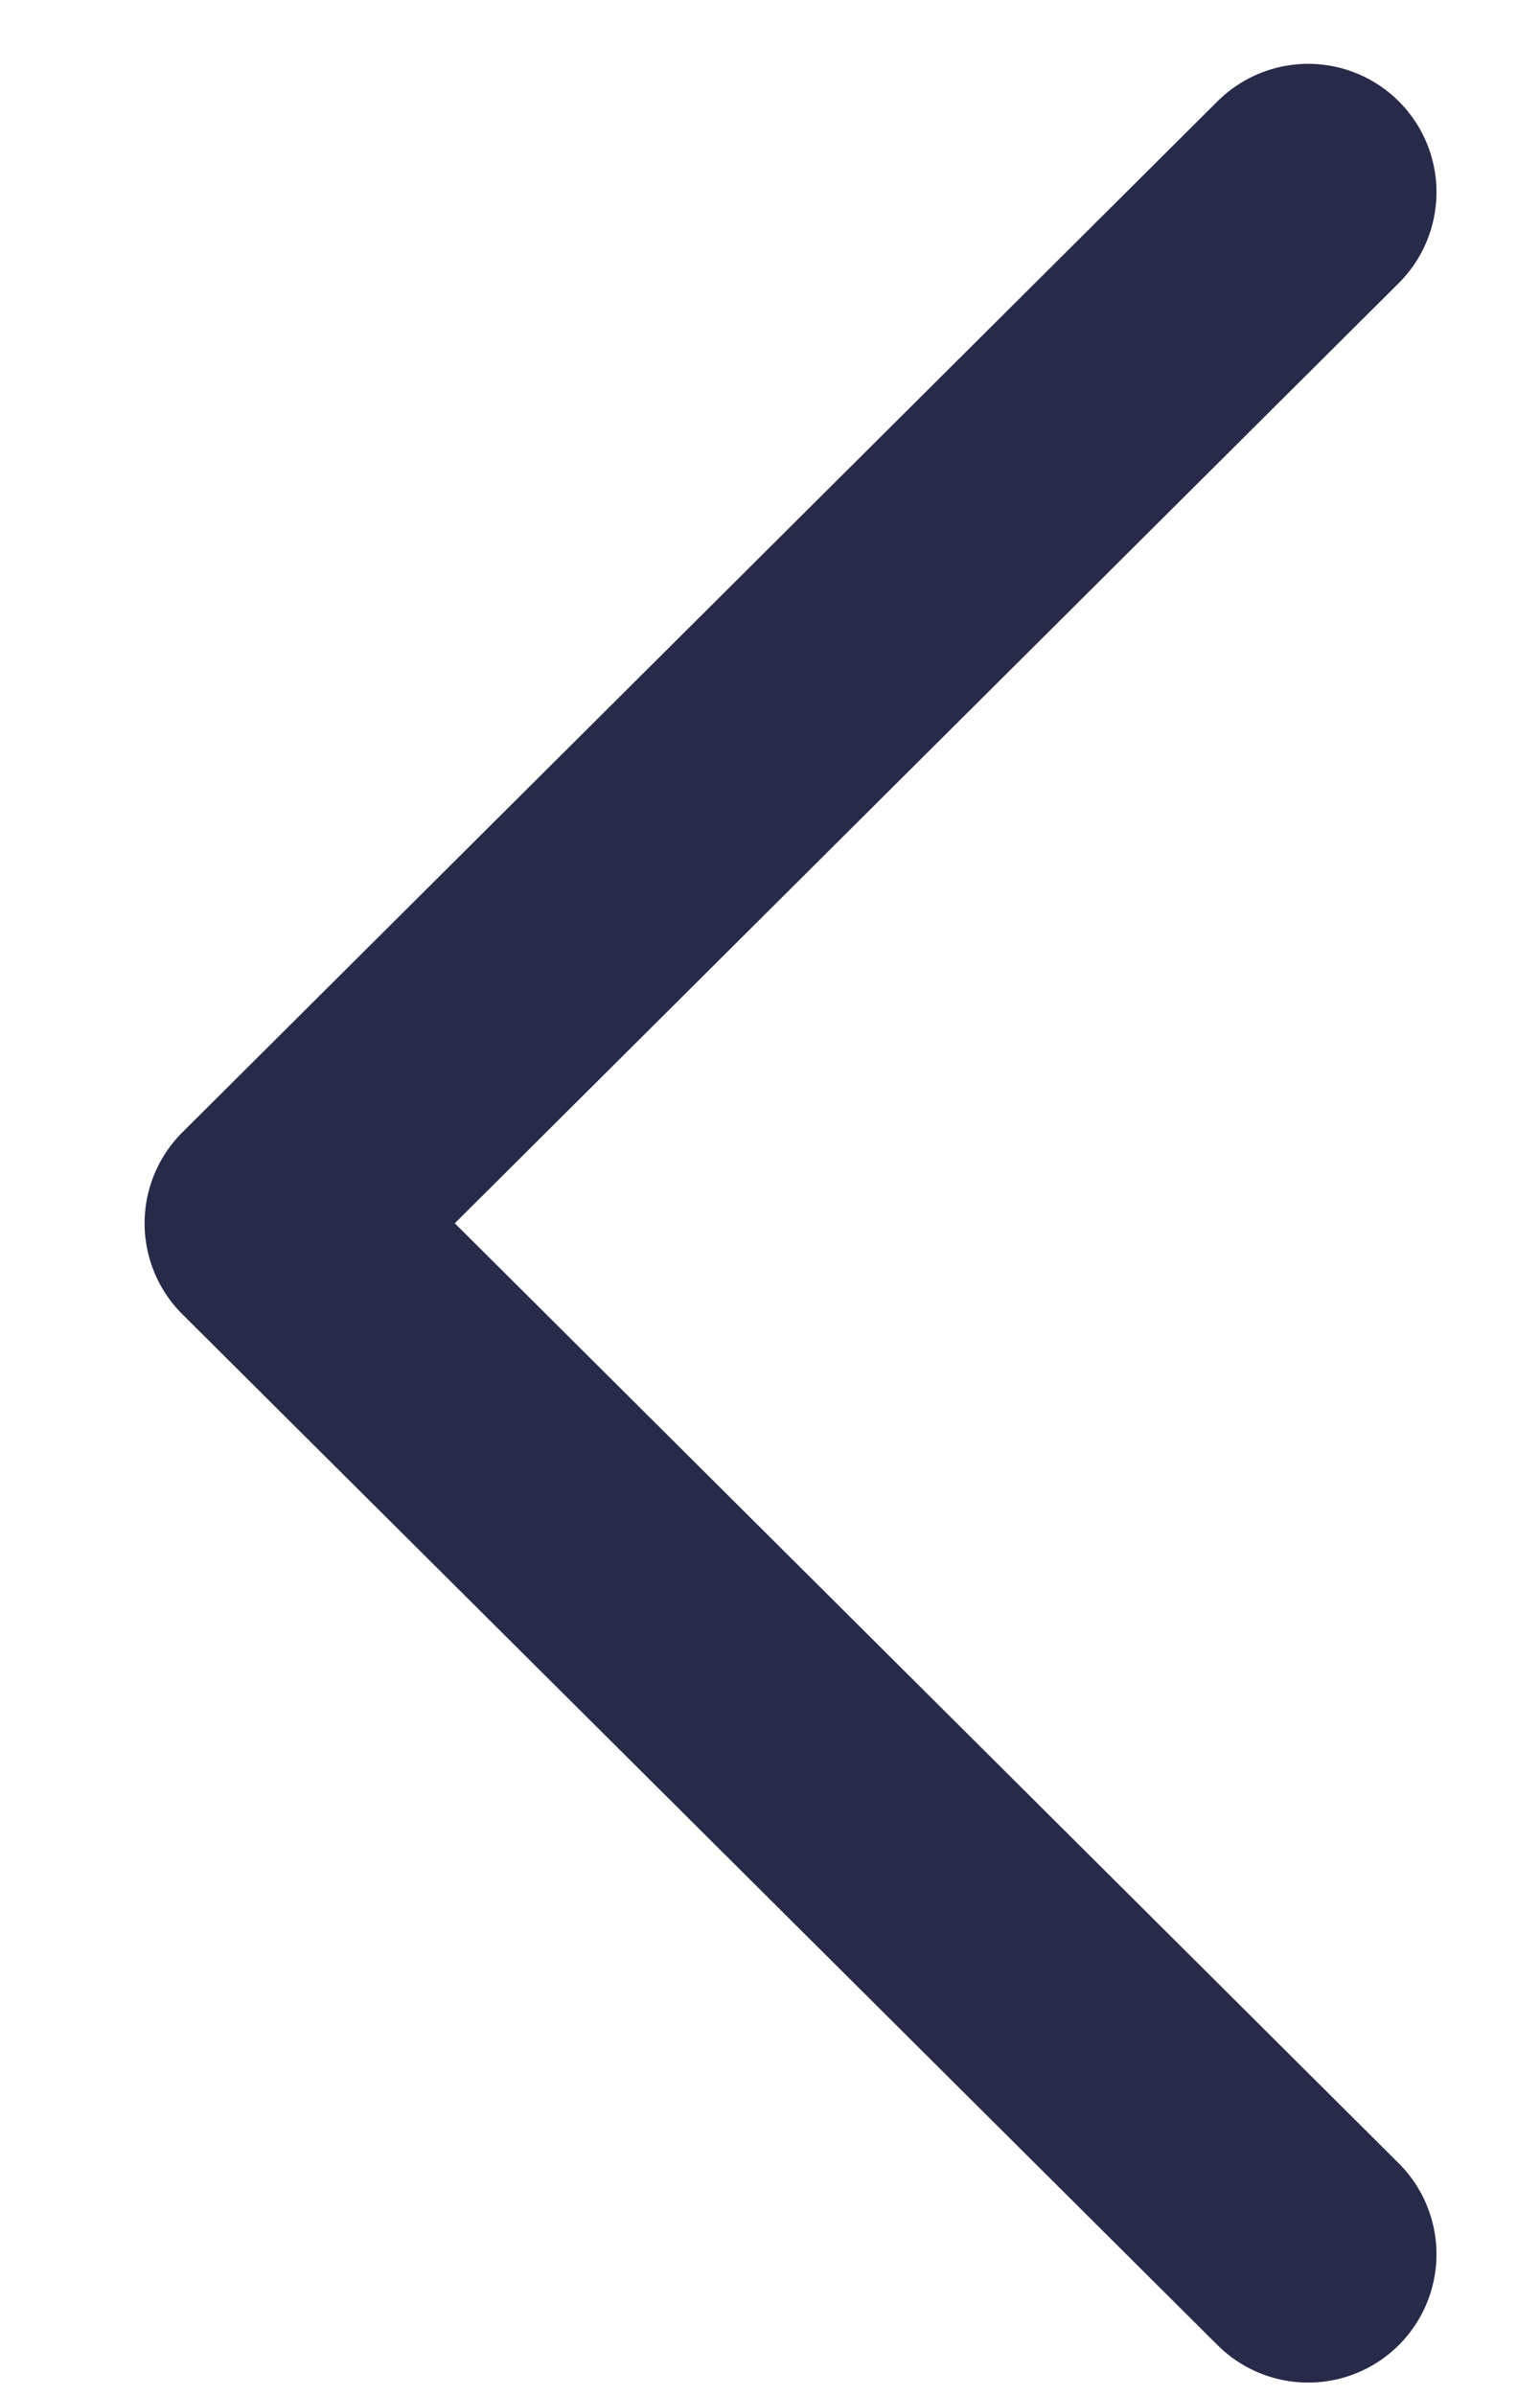 <svg width="9" height="14" viewBox="0 0 9 14" fill="none" xmlns="http://www.w3.org/2000/svg">
<path d="M7.645 13.172L1.595 7.148L7.645 1.123" stroke="#272A48" stroke-width="1.5" stroke-linecap="round" stroke-linejoin="round"/>
</svg>
